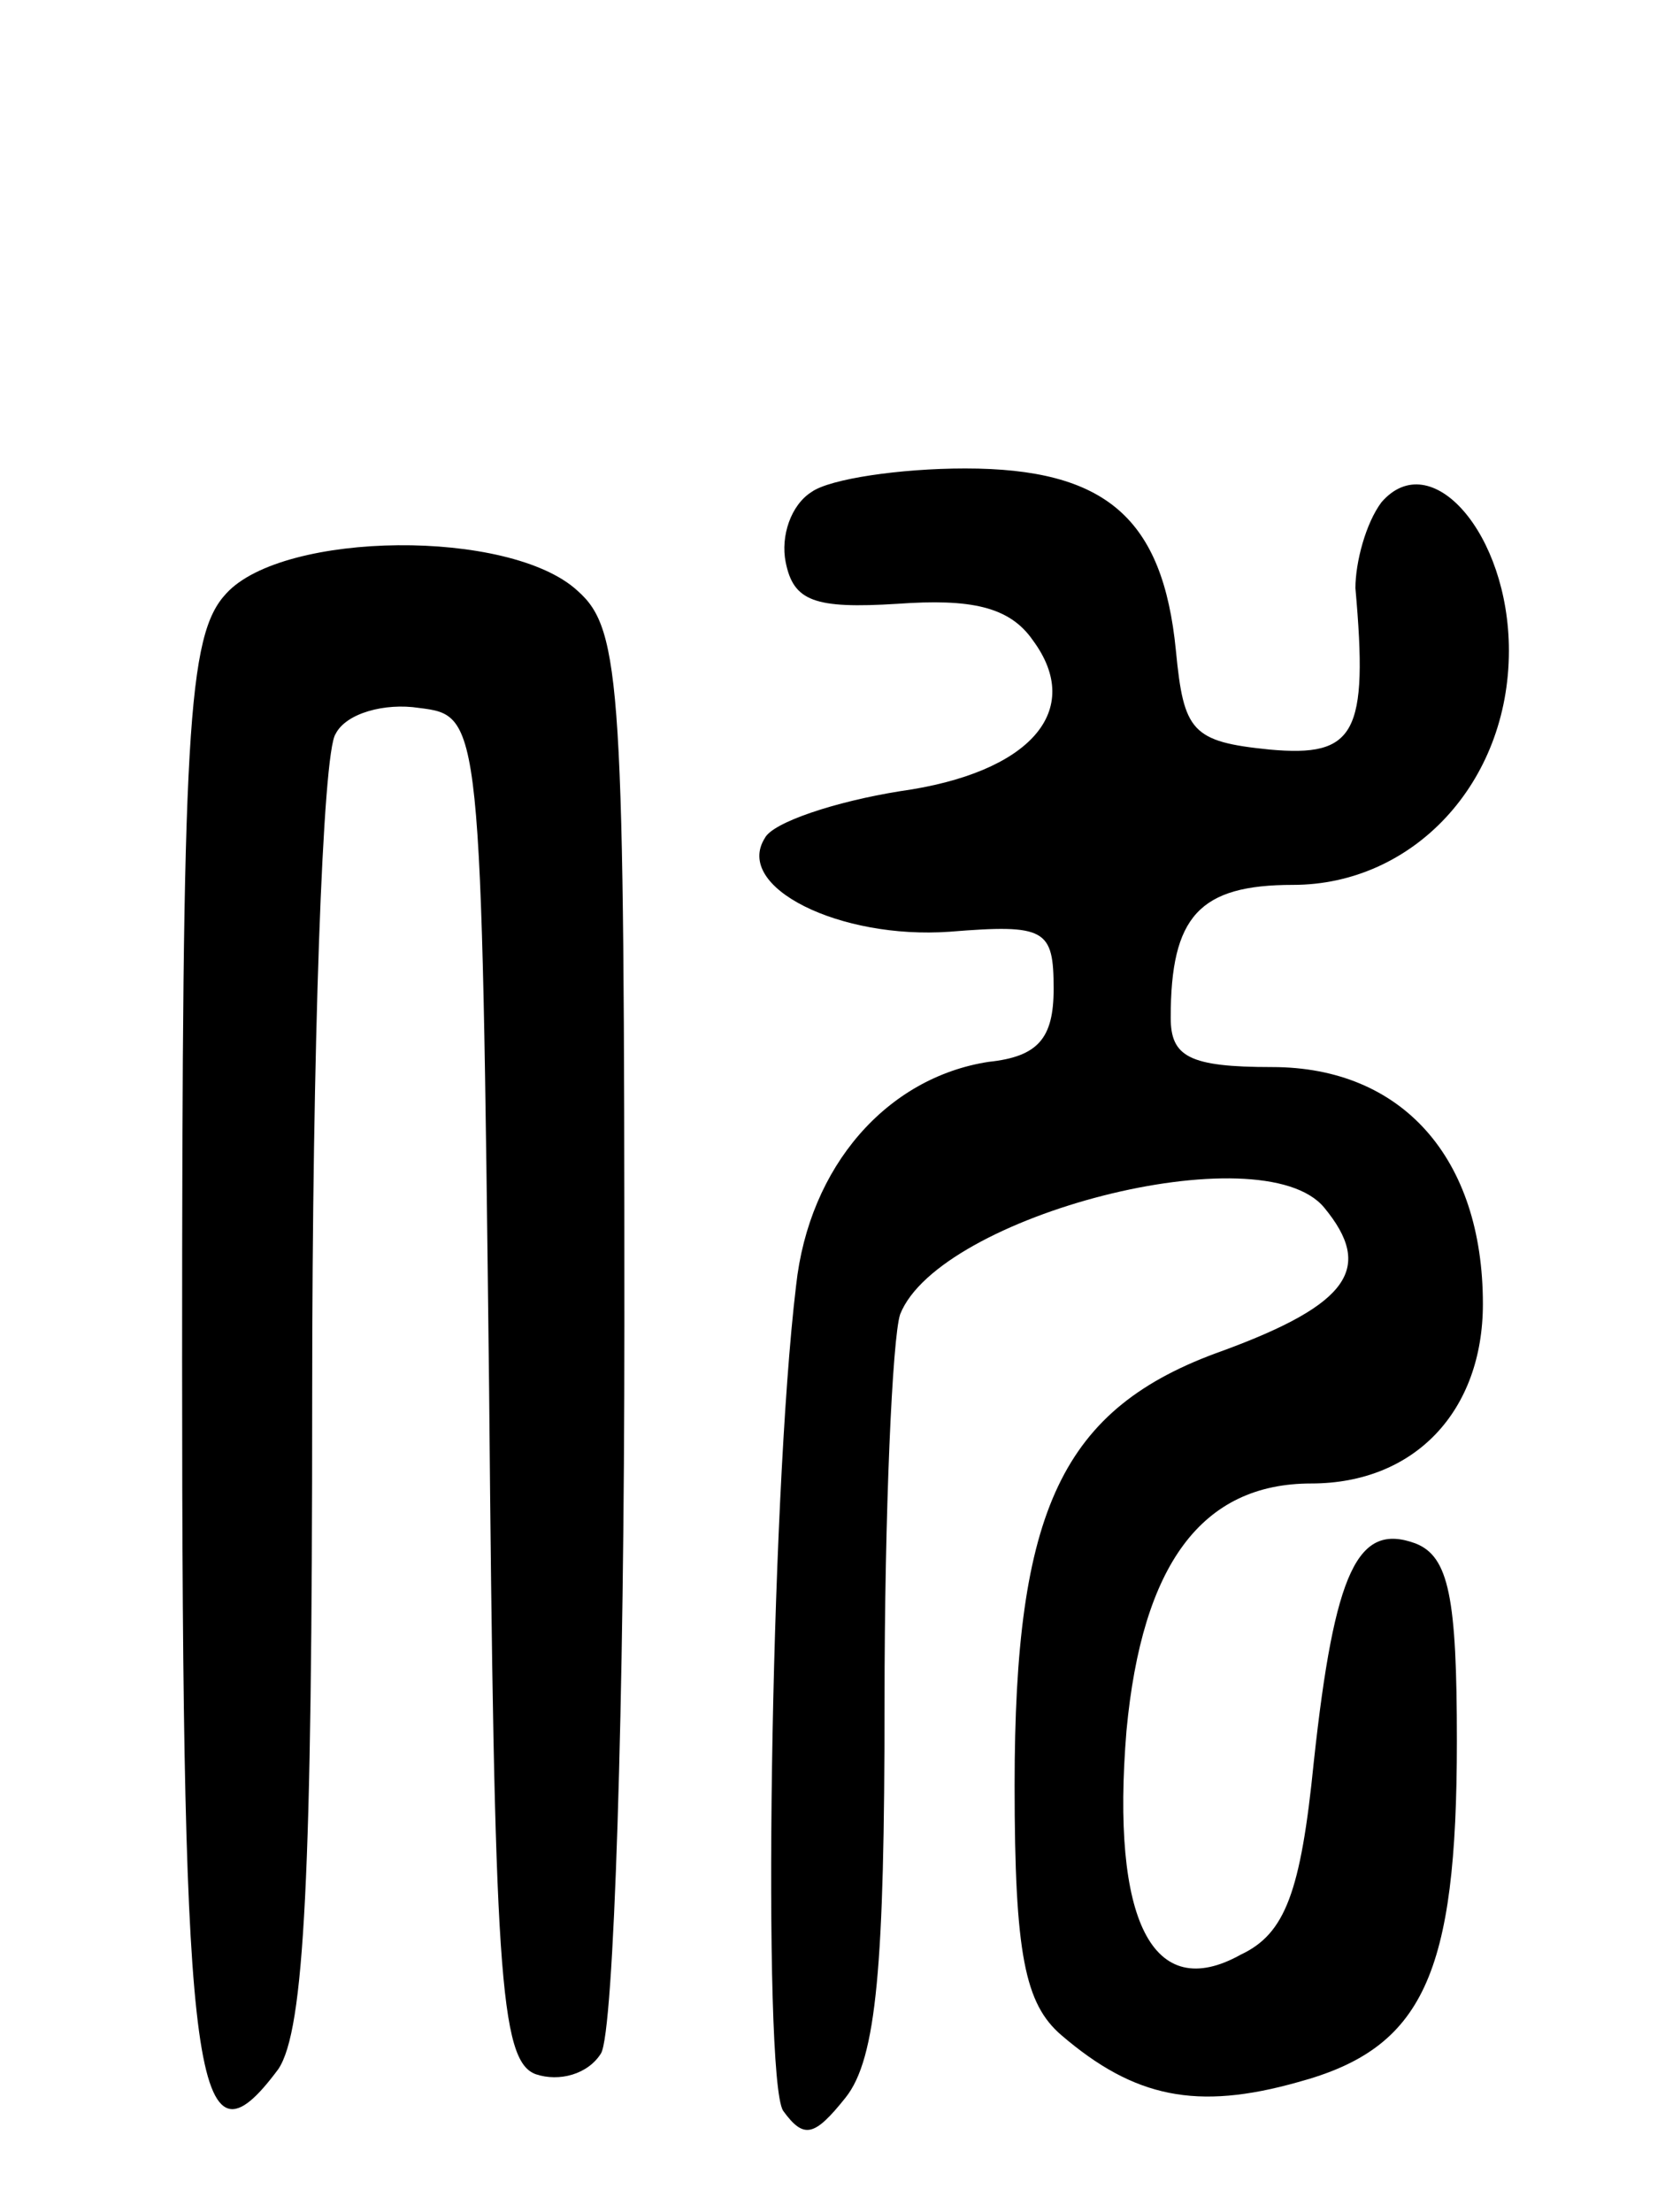 <svg version="1.0" xmlns="http://www.w3.org/2000/svg"
 width="64pt" height="85pt" viewBox="0 0 64 85"
 preserveAspectRatio="xMidYMid meet">
<g transform="translate(0,85) scale(0.1,-0.1)"
fill="#000000" stroke="none">
<path d="M312 661 c-8 -5 -12 -17 -10 -27 3 -15 11 -18 43 -16 28 2 43 -1 52
-14 20 -27 -1 -51 -51 -58 -25 -4 -49 -12 -52 -18 -12 -19 29 -39 71 -36 37 3
40 1 40 -22 0 -19 -6 -26 -25 -28 -39 -6 -69 -40 -74 -86 -10 -83 -13 -304 -5
-317 8 -11 12 -10 24 5 12 15 15 51 15 152 0 73 3 140 6 149 15 38 139 70 163
41 19 -23 10 -37 -39 -55 -62 -22 -80 -61 -80 -167 0 -65 4 -84 18 -96 28 -24
52 -29 91 -18 48 13 61 41 61 131 0 55 -3 71 -16 76 -22 8 -31 -10 -39 -84 -5
-50 -11 -66 -28 -74 -34 -19 -50 13 -44 86 6 64 29 95 71 95 40 0 66 28 66 69
0 56 -31 91 -81 91 -32 0 -39 4 -39 19 0 39 11 51 47 51 46 0 83 39 83 90 0
45 -30 79 -49 57 -6 -8 -10 -23 -10 -33 5 -56 0 -65 -33 -62 -30 3 -33 7 -36
38 -5 51 -27 70 -81 70 -25 0 -52 -4 -59 -9z"/>
<path d="M87 622 c-15 -16 -17 -52 -17 -295 0 -281 5 -315 37 -272 10 15 13
74 13 259 0 133 4 247 9 254 4 8 19 12 32 10 24 -3 24 -3 27 -261 2 -224 4
-259 18 -264 9 -3 20 0 25 8 5 8 9 134 9 280 0 245 -1 267 -18 282 -26 24
-113 23 -135 -1z"/>
</g>
</svg>
